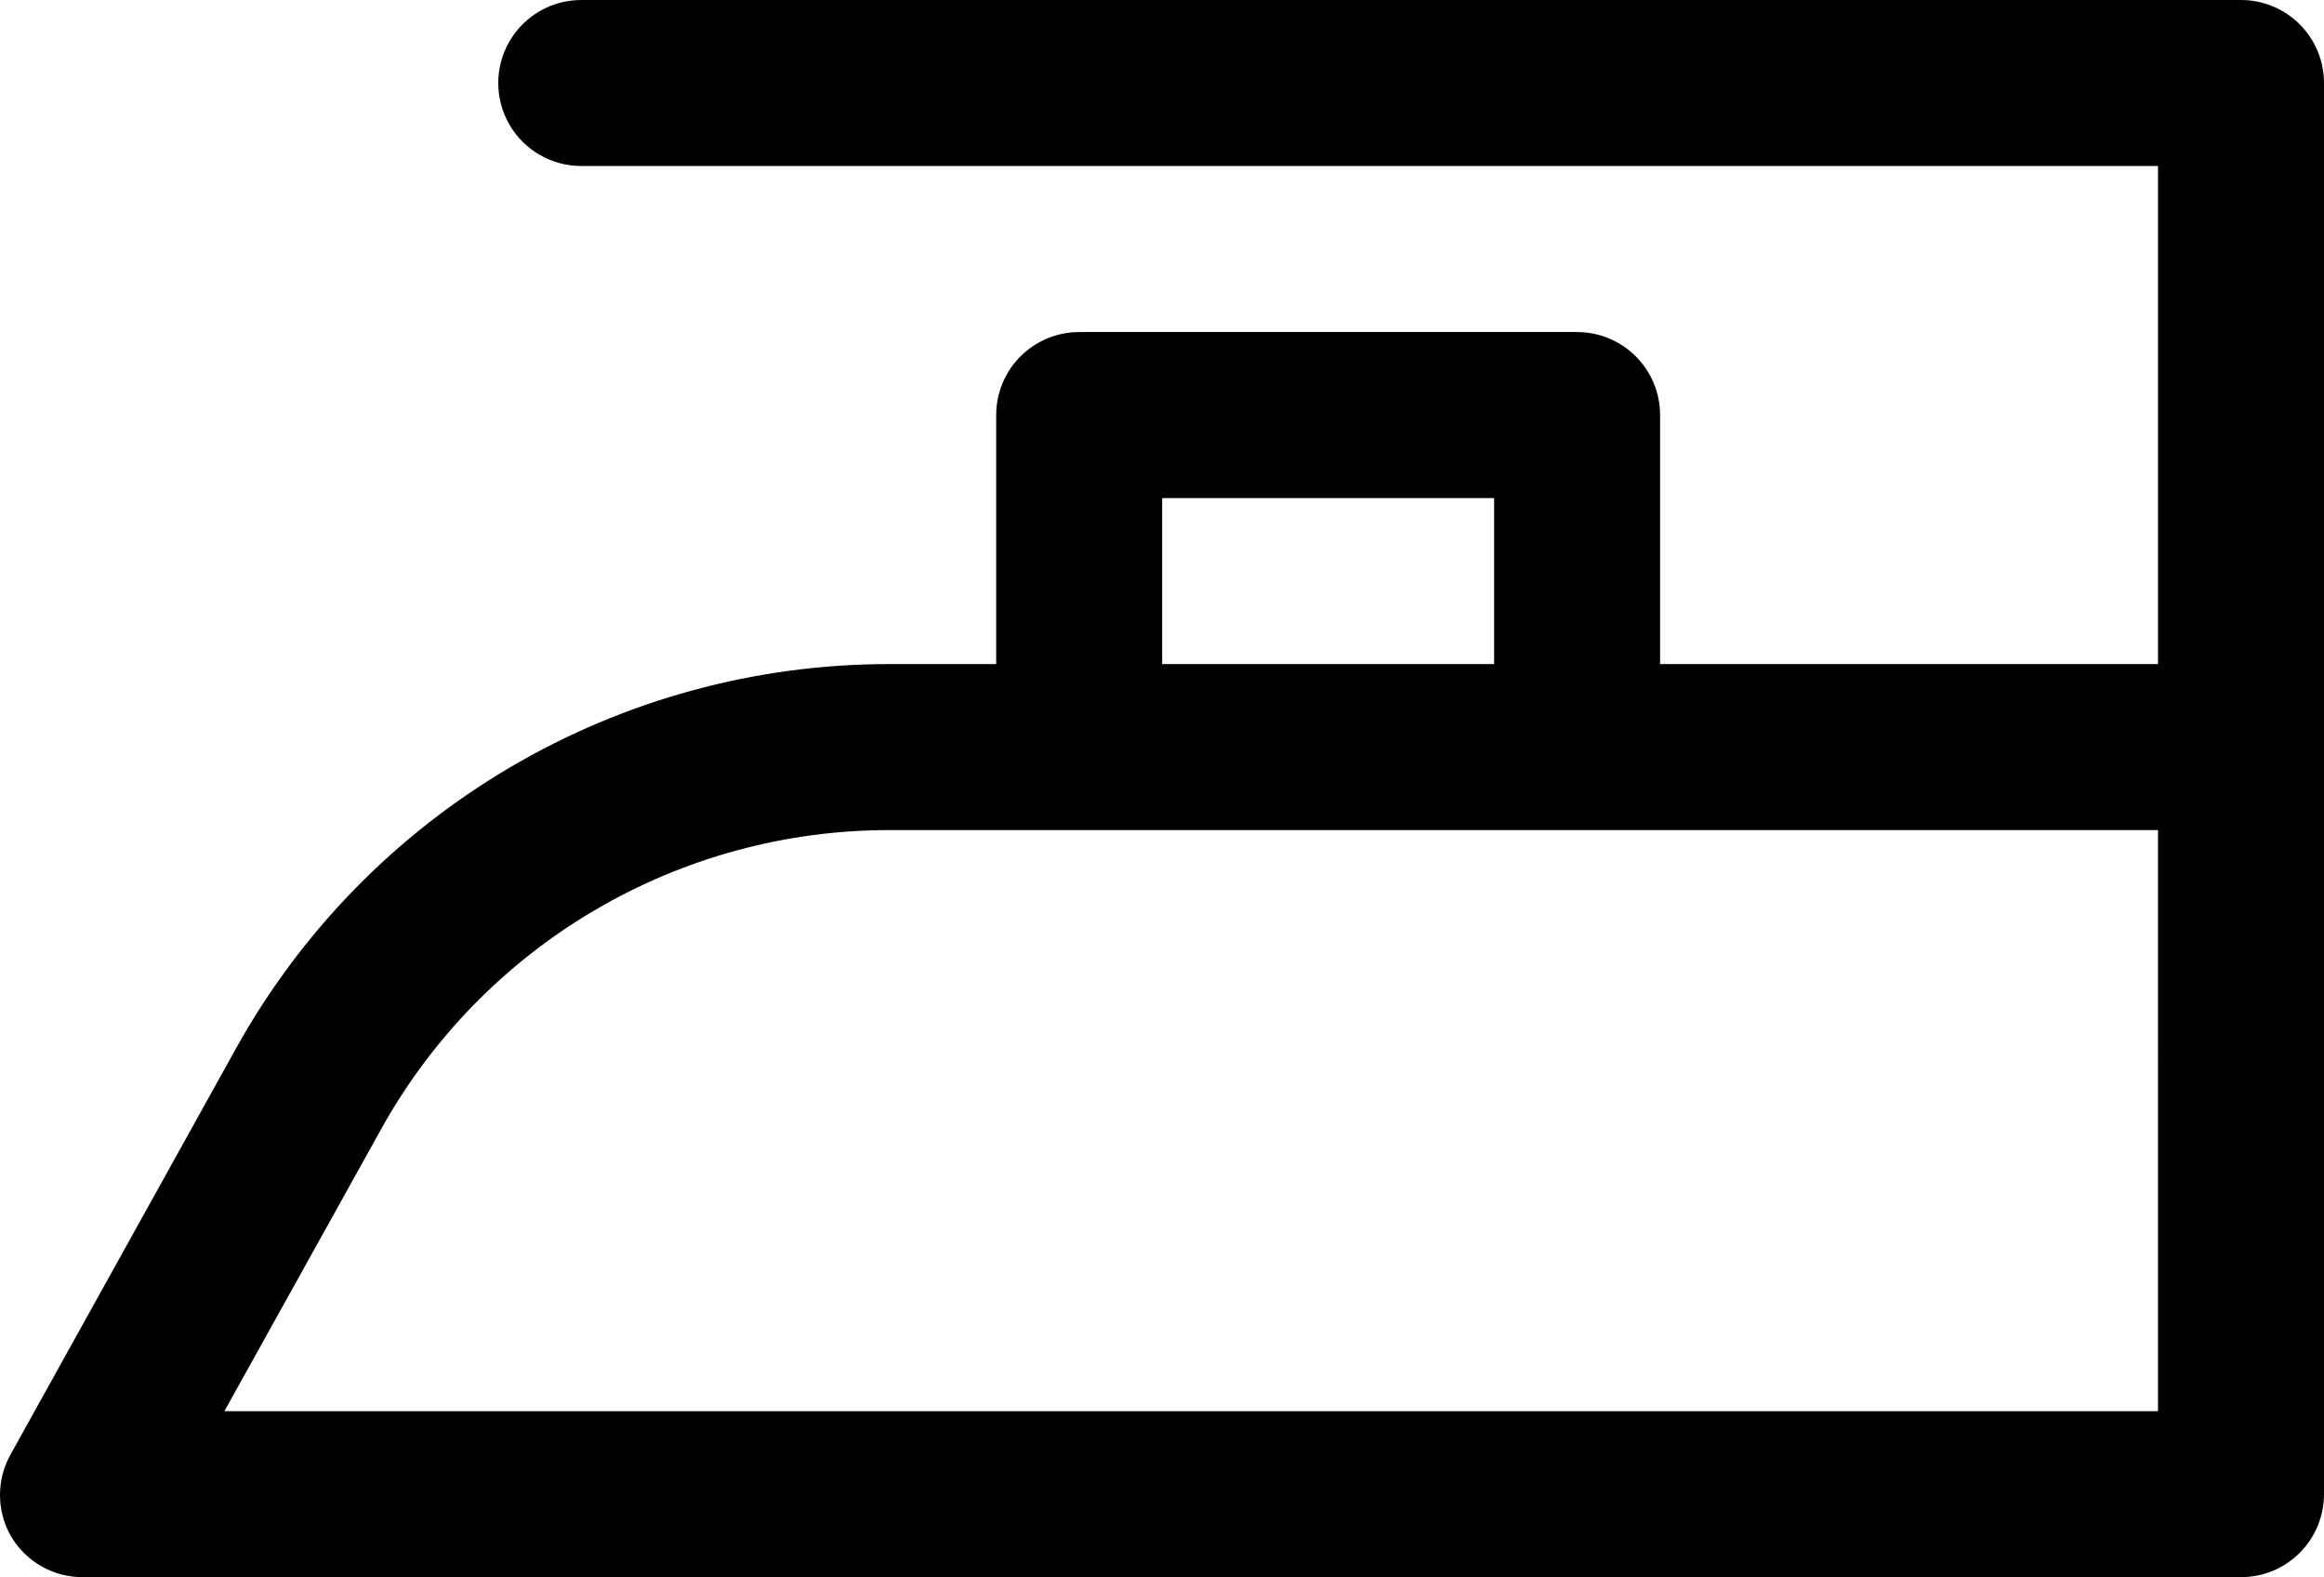 <?xml version="1.0" encoding="UTF-8" standalone="no"?>
<svg
   width="490.071pt"
   height="332.501pt"
   version="1.1"
   viewBox="0 0 490.071 332.501"
   id="svg634"
   sodipodi:docname="iron.svg"
   inkscape:version="1.2.2 (732a01da63, 2022-12-09)"
   xmlns:inkscape="http://www.inkscape.org/namespaces/inkscape"
   xmlns:sodipodi="http://sodipodi.sourceforge.net/DTD/sodipodi-0.dtd"
   xmlns="http://www.w3.org/2000/svg"
   xmlns:svg="http://www.w3.org/2000/svg">
  <defs
     id="defs638" />
  <sodipodi:namedview
     id="namedview636"
     pagecolor="#ffffff"
     bordercolor="#000000"
     borderopacity="0.25"
     inkscape:showpageshadow="2"
     inkscape:pageopacity="0.0"
     inkscape:pagecheckerboard="0"
     inkscape:deskcolor="#d1d1d1"
     inkscape:document-units="pt"
     showgrid="false"
     inkscape:zoom="0.89785714"
     inkscape:cx="326.88942"
     inkscape:cy="35.640414"
     inkscape:window-width="1350"
     inkscape:window-height="1041"
     inkscape:window-x="278"
     inkscape:window-y="21"
     inkscape:window-maximized="0"
     inkscape:current-layer="svg634" />
  <path
     d="m 472.57,8e-4 h -350 c -6.254,0 -12.031,3.336 -15.156,8.75 -3.125,5.414 -3.125,12.086 0,17.5 3.125,5.414 8.902,8.75 15.156,8.75 h 332.5 v 105 h -105 v -52.5 c 0,-4.641 -1.844,-9.094 -5.125,-12.375 -3.281,-3.281 -7.734,-5.125 -12.375,-5.125 h -105 c -4.641,0 -9.094,1.844 -12.375,5.125 -3.281,3.281 -5.125,7.734 -5.125,12.375 v 52.5 h -22.574 c -28.098,-0.008 -55.684,7.504 -79.902,21.75 -24.215,14.246 -44.18,34.711 -57.824,59.273 l -47.426,85.402 c -3.125,5.414 -3.125,12.086 0,17.5 3.184,5.367 8.984,8.637 15.227,8.574 h 455 c 4.641,0 9.094,-1.844 12.375,-5.125 3.281,-3.281 5.125,-7.734 5.125,-12.375 V 17.5 c 0,-4.641 -1.844,-9.094 -5.125,-12.375 C 481.665,1.844 477.211,0 472.571,0 Z m -227.5,105 h 70 v 35 h -70 z m 210,192.5 h -407.75 l 33.074,-59.5 c 10.613,-19.098 26.141,-35.008 44.969,-46.086 18.832,-11.078 40.285,-16.918 62.133,-16.914 h 267.57 z"
     id="path632" />
</svg>
